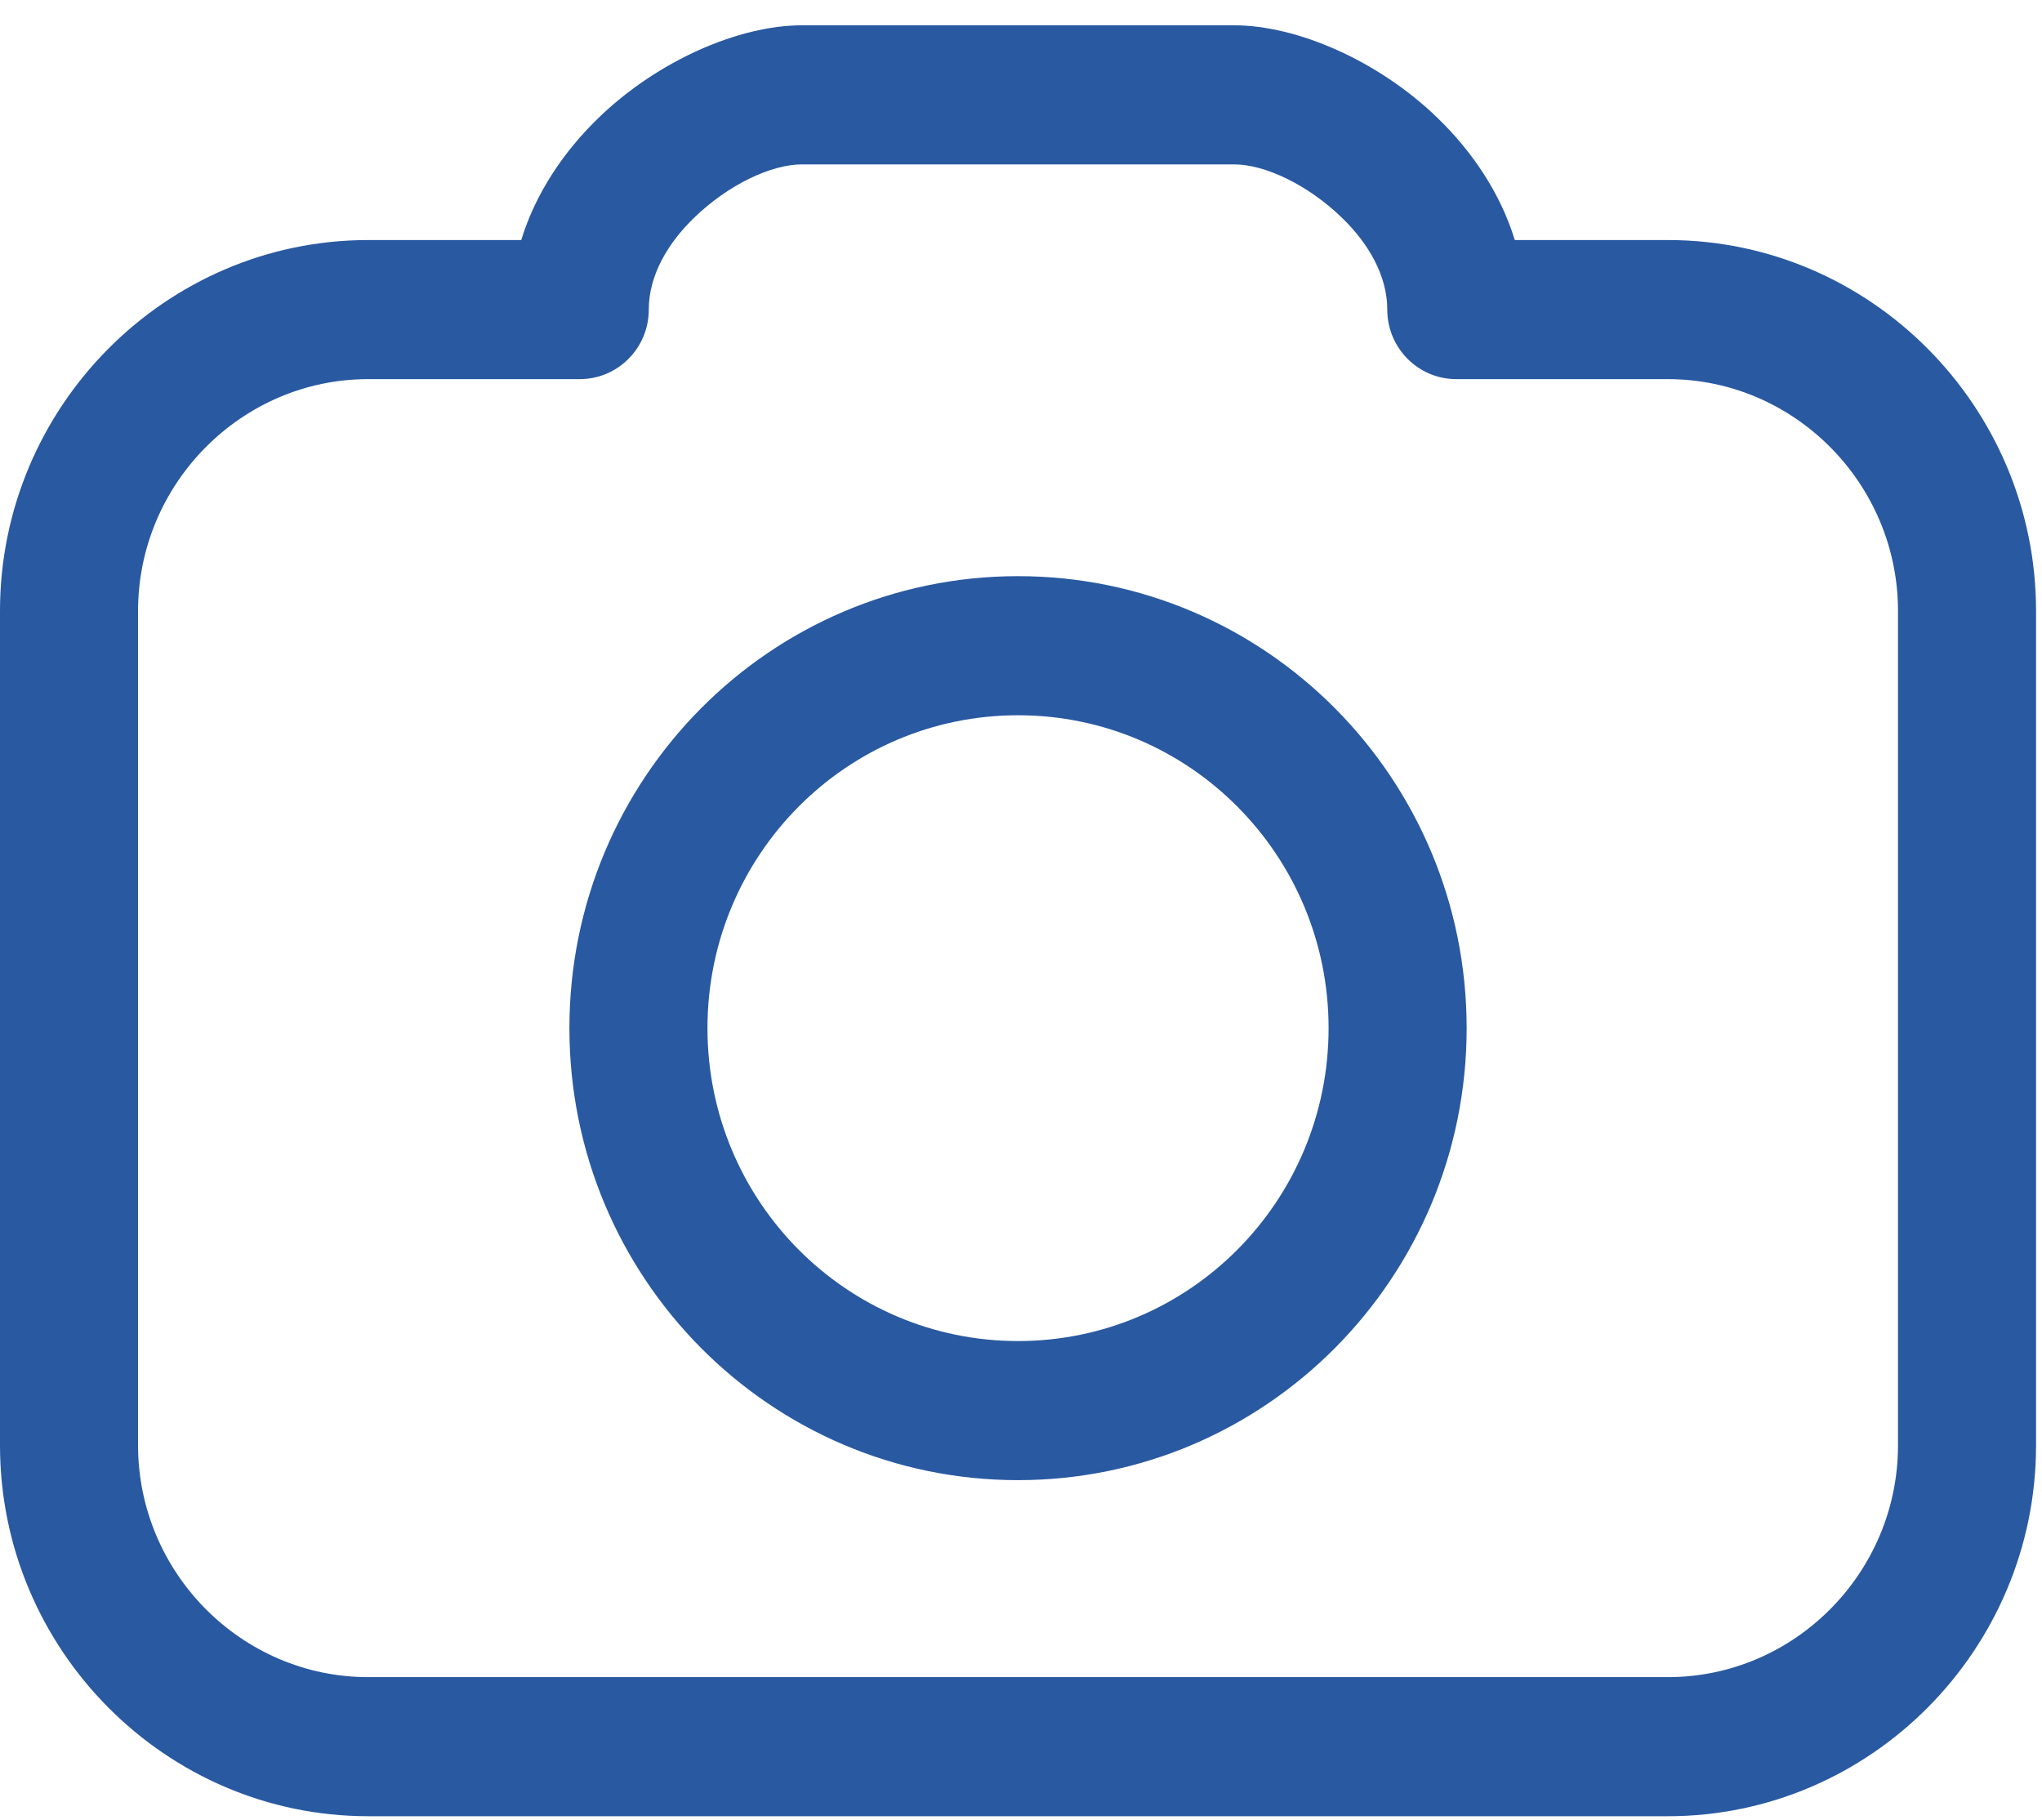 <svg width="46" height="41" viewBox="0 0 46 41" fill="none" xmlns="http://www.w3.org/2000/svg">
<path id="Vector" d="M34.124 5.407H37.574C39.855 5.407 41.929 6.347 43.431 7.86C44.933 9.373 45.866 11.463 45.866 13.761V32.557C45.866 34.855 44.933 36.944 43.431 38.457C41.929 39.97 39.855 40.91 37.574 40.91H8.292C6.01 40.91 3.937 39.97 2.435 38.457C0.933 36.944 0 34.855 0 32.557V13.761C0 11.462 0.933 9.373 2.435 7.86C3.937 6.347 6.01 5.407 8.292 5.407H11.742C12.068 4.343 12.705 3.407 13.488 2.65C14.82 1.363 16.649 0.57 18.065 0.57H27.8C29.216 0.57 31.045 1.363 32.377 2.65C33.16 3.407 33.797 4.343 34.124 5.407H34.124ZM22.933 12.978C25.723 12.978 28.25 14.118 30.079 15.96C31.907 17.802 33.039 20.348 33.039 23.159C33.039 25.97 31.907 28.515 30.079 30.358C28.25 32.2 25.723 33.34 22.933 33.34C20.142 33.34 17.616 32.2 15.787 30.358C13.958 28.515 12.827 25.97 12.827 23.159C12.827 20.348 13.958 17.803 15.787 15.96C17.616 14.118 20.143 12.978 22.933 12.978ZM27.88 18.175C26.615 16.899 24.865 16.111 22.933 16.111C21.001 16.111 19.251 16.899 17.985 18.175C16.72 19.45 15.937 21.212 15.937 23.159C15.937 25.105 16.72 26.868 17.985 28.143C19.251 29.418 21.001 30.207 22.933 30.207C24.865 30.207 26.615 29.418 27.88 28.143C29.146 26.868 29.929 25.105 29.929 23.159C29.929 21.212 29.146 19.45 27.88 18.175ZM37.574 8.54H32.806C31.947 8.54 31.251 7.839 31.251 6.974C31.251 6.201 30.82 5.474 30.227 4.902C29.46 4.16 28.494 3.703 27.801 3.703H18.065C17.372 3.703 16.406 4.16 15.639 4.902C15.046 5.474 14.615 6.201 14.615 6.974C14.615 7.839 13.919 8.54 13.06 8.54H8.292C6.868 8.54 5.573 9.128 4.633 10.075C3.694 11.021 3.11 12.326 3.11 13.761V32.557C3.11 33.991 3.694 35.296 4.633 36.243C5.573 37.189 6.869 37.777 8.292 37.777H37.574C38.998 37.777 40.294 37.189 41.233 36.243C42.173 35.296 42.756 33.991 42.756 32.557V13.761C42.756 12.327 42.172 11.021 41.233 10.075C40.293 9.128 38.998 8.54 37.574 8.54H37.574Z" fill="#2959A1"/>
</svg>
